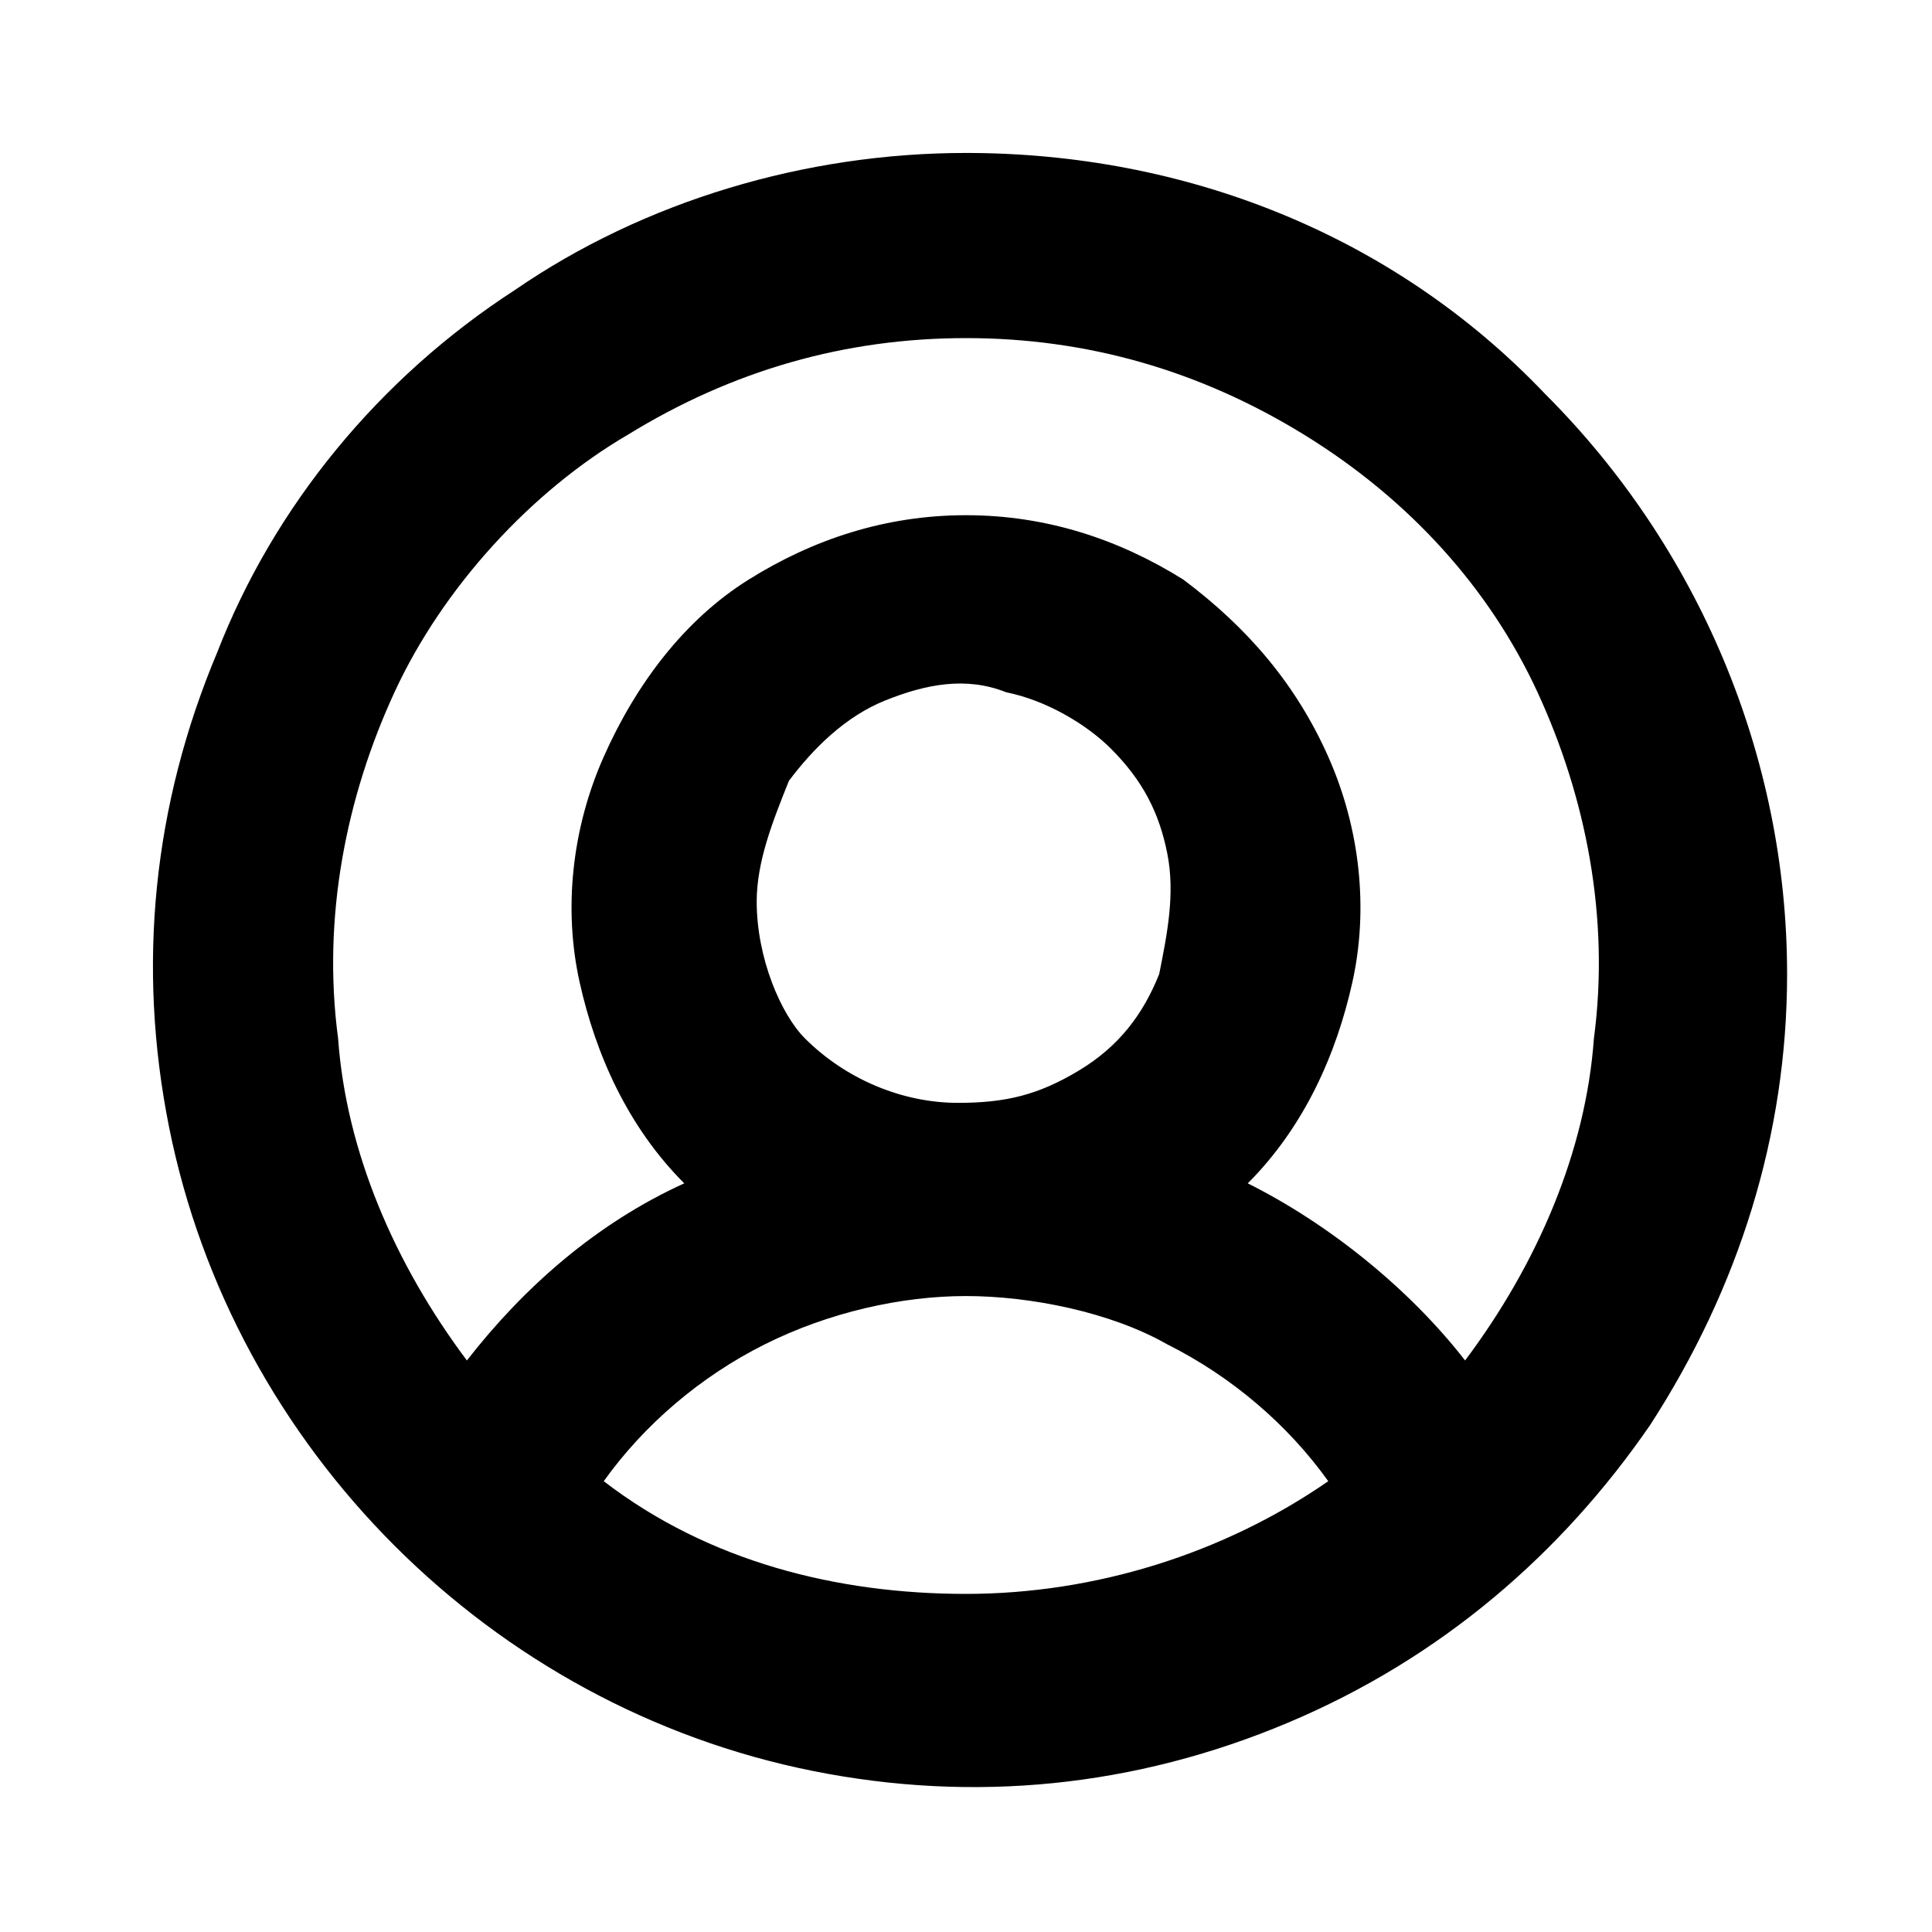 <?xml version="1.0" encoding="utf-8"?>
<!-- Generator: Adobe Illustrator 19.2.1, SVG Export Plug-In . SVG Version: 6.00 Build 0)  -->
<svg version="1.1" id="Слой_1" xmlns="http://www.w3.org/2000/svg" xmlns:xlink="http://www.w3.org/1999/xlink" x="0px" y="0px"
	 viewBox="0 0 24 24" style="enable-background:new 0 0 24 24;" xml:space="preserve">
<style type="text/css">
	.st0{fill:#989999;}
</style>
<path d="M12,1.9c-2,0-4,0.6-5.6,1.7c-1.7,1.1-3,2.7-3.7,4.5C1.9,10,1.7,12,2.1,14c0.4,2,1.4,3.8,2.8,5.2s3.2,2.4,5.2,2.8c2,0.4,4,0.2,5.9-0.6c1.9-0.8,3.4-2.1,4.5-3.7c1.1-1.7,1.7-3.6,1.7-5.6c0-2.7-1.1-5.3-3-7.2C17.3,2.9,14.7,1.9,12,1.9z M7.5,18.4c0.5-0.7,1.2-1.3,2-1.7c0.8-0.4,1.7-0.6,2.5-0.6s1.8,0.2,2.5,0.6c0.8,0.4,1.5,1,2,1.7c-1.3,0.9-2.9,1.4-4.5,1.4S8.8,19.4,7.5,18.4z M9.4,11.2c0-0.5,0.2-1,0.4-1.5c0.3-0.4,0.7-0.8,1.2-1c0.5-0.2,1-0.3,1.5-0.1c0.5,0.1,1,0.4,1.3,0.7c0.4,0.4,0.6,0.8,0.7,1.3s0,1-0.1,1.5c-0.2,0.5-0.5,0.9-1,1.2s-0.9,0.4-1.5,0.4c-0.7,0-1.4-0.3-1.9-0.8C9.7,12.6,9.4,11.9,9.4,11.2z M18.2,16.9c-0.7-0.9-1.7-1.7-2.7-2.2c0.7-0.7,1.1-1.6,1.3-2.5c0.2-0.9,0.1-1.9-0.3-2.8c-0.4-0.9-1-1.6-1.8-2.2C13.9,6.7,13,6.4,12,6.4s-1.9,0.3-2.7,0.8C8.5,7.7,7.9,8.5,7.5,9.4c-0.4,0.9-0.5,1.9-0.3,2.8c0.2,0.9,0.6,1.8,1.3,2.5c-1.1,0.5-2,1.3-2.7,2.2c-0.9-1.2-1.5-2.6-1.6-4c-0.2-1.5,0.1-3,0.7-4.3c0.6-1.3,1.7-2.5,2.9-3.2c1.3-0.8,2.7-1.2,4.2-1.2s2.9,0.4,4.2,1.2c1.3,0.8,2.3,1.9,2.9,3.2c0.6,1.3,0.9,2.8,0.7,4.3C19.7,14.3,19.1,15.7,18.2,16.9L18.2,16.9z"/>
</svg>
